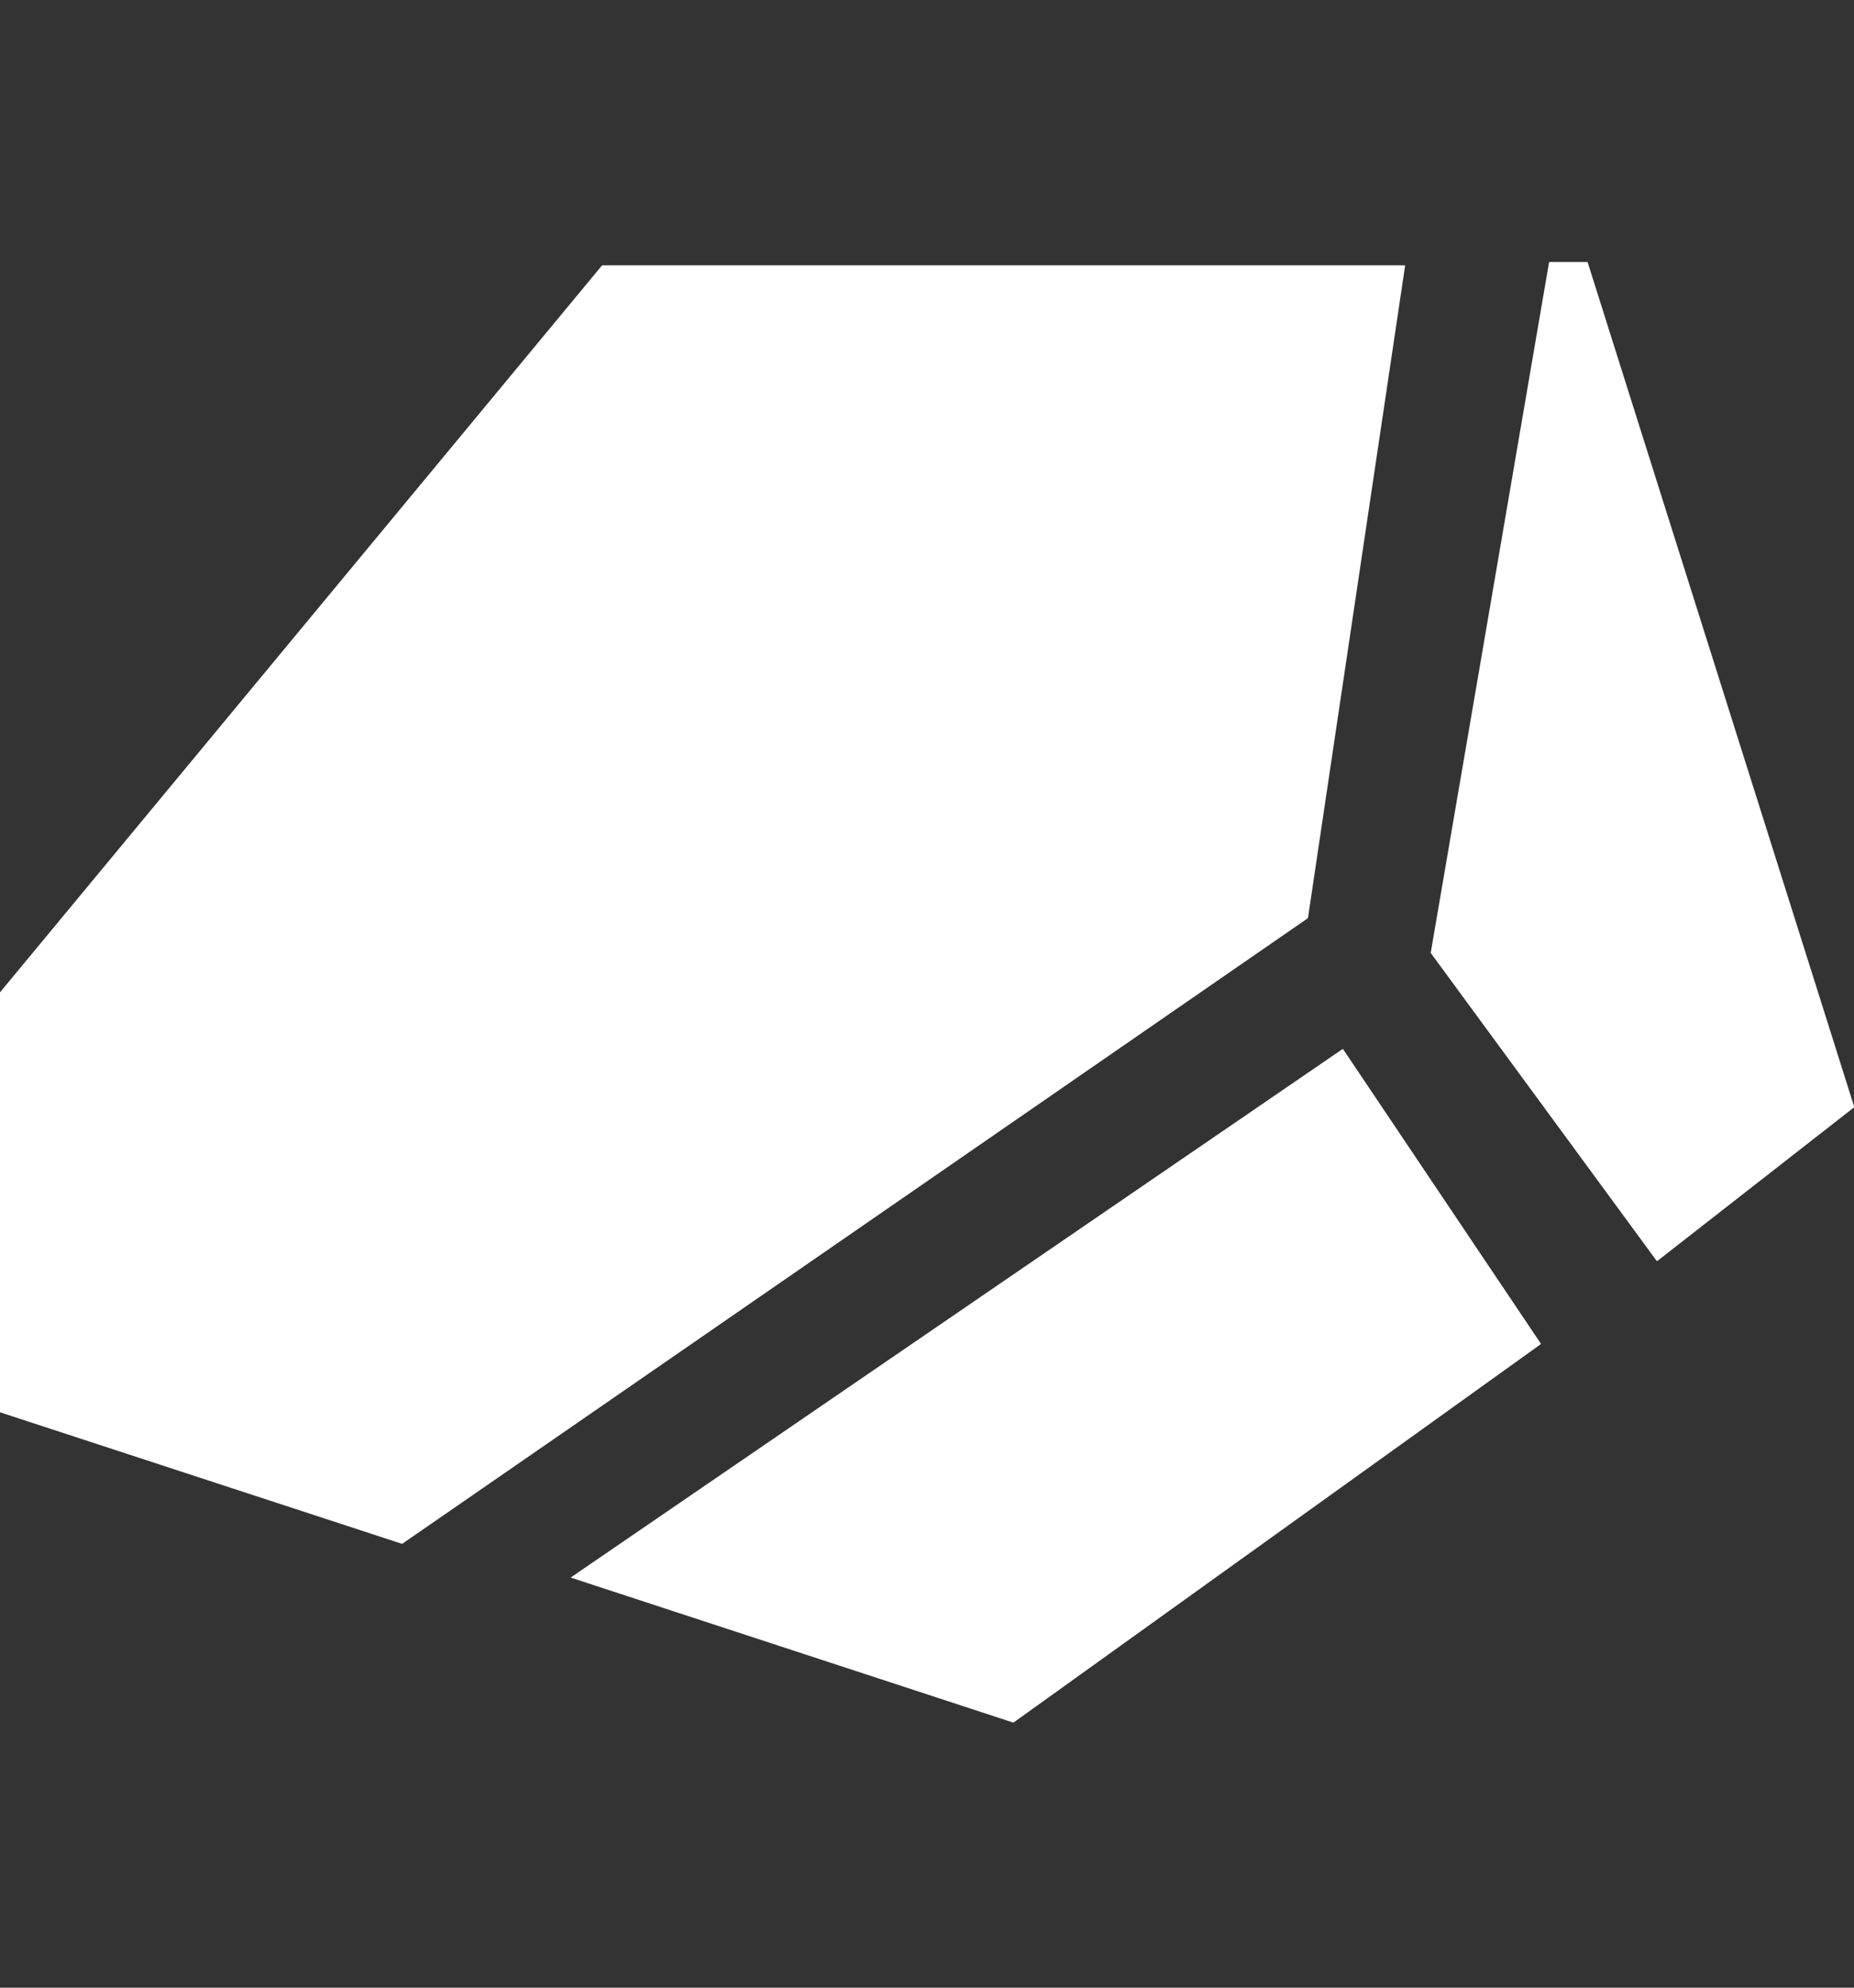 <svg width="14" height="15" viewBox="0 0 14 15" fill="none" xmlns="http://www.w3.org/2000/svg">
<rect x="0" y="0" width="14" height="15" fill="#333333" stroke="none"/>
<g clip-path="url(#clip0_132_4550)">
<path fill-rule="evenodd" clip-rule="evenodd" d="M10.805 7.193C10.804 7.191 10.803 7.19 10.804 7.189L11.697 1.981C11.697 1.978 11.699 1.977 11.702 1.977H11.984C11.987 1.977 11.989 1.978 11.989 1.98L14.001 8.351C14.002 8.353 14.001 8.355 14 8.357L12.516 9.515C12.514 9.517 12.511 9.516 12.509 9.514L10.805 7.193ZM-0.027 10.645C-0.027 10.647 -0.026 10.649 -0.024 10.65L3.034 11.65C3.036 11.65 3.038 11.65 3.039 11.649L9.875 6.93C9.876 6.929 9.877 6.928 9.877 6.926L10.61 2.007C10.611 2.004 10.608 2.002 10.605 2.002H4.55C4.549 2.002 4.547 2.002 4.546 2.003L-0.026 7.52C-0.027 7.52 -0.027 7.522 -0.027 7.523V10.645ZM4.309 11.905L7.65 12.999C7.652 13 7.653 12.999 7.655 12.998L11.633 10.145C11.635 10.143 11.635 10.14 11.634 10.138L10.143 7.919C10.141 7.917 10.138 7.916 10.136 7.918L4.309 11.905Z" fill="white"/>
</g>
<defs>
<clipPath id="clip0_132_4550">
<rect width="14" height="14" fill="white" transform="translate(0 0.5)"/>
</clipPath>
</defs>
</svg>
